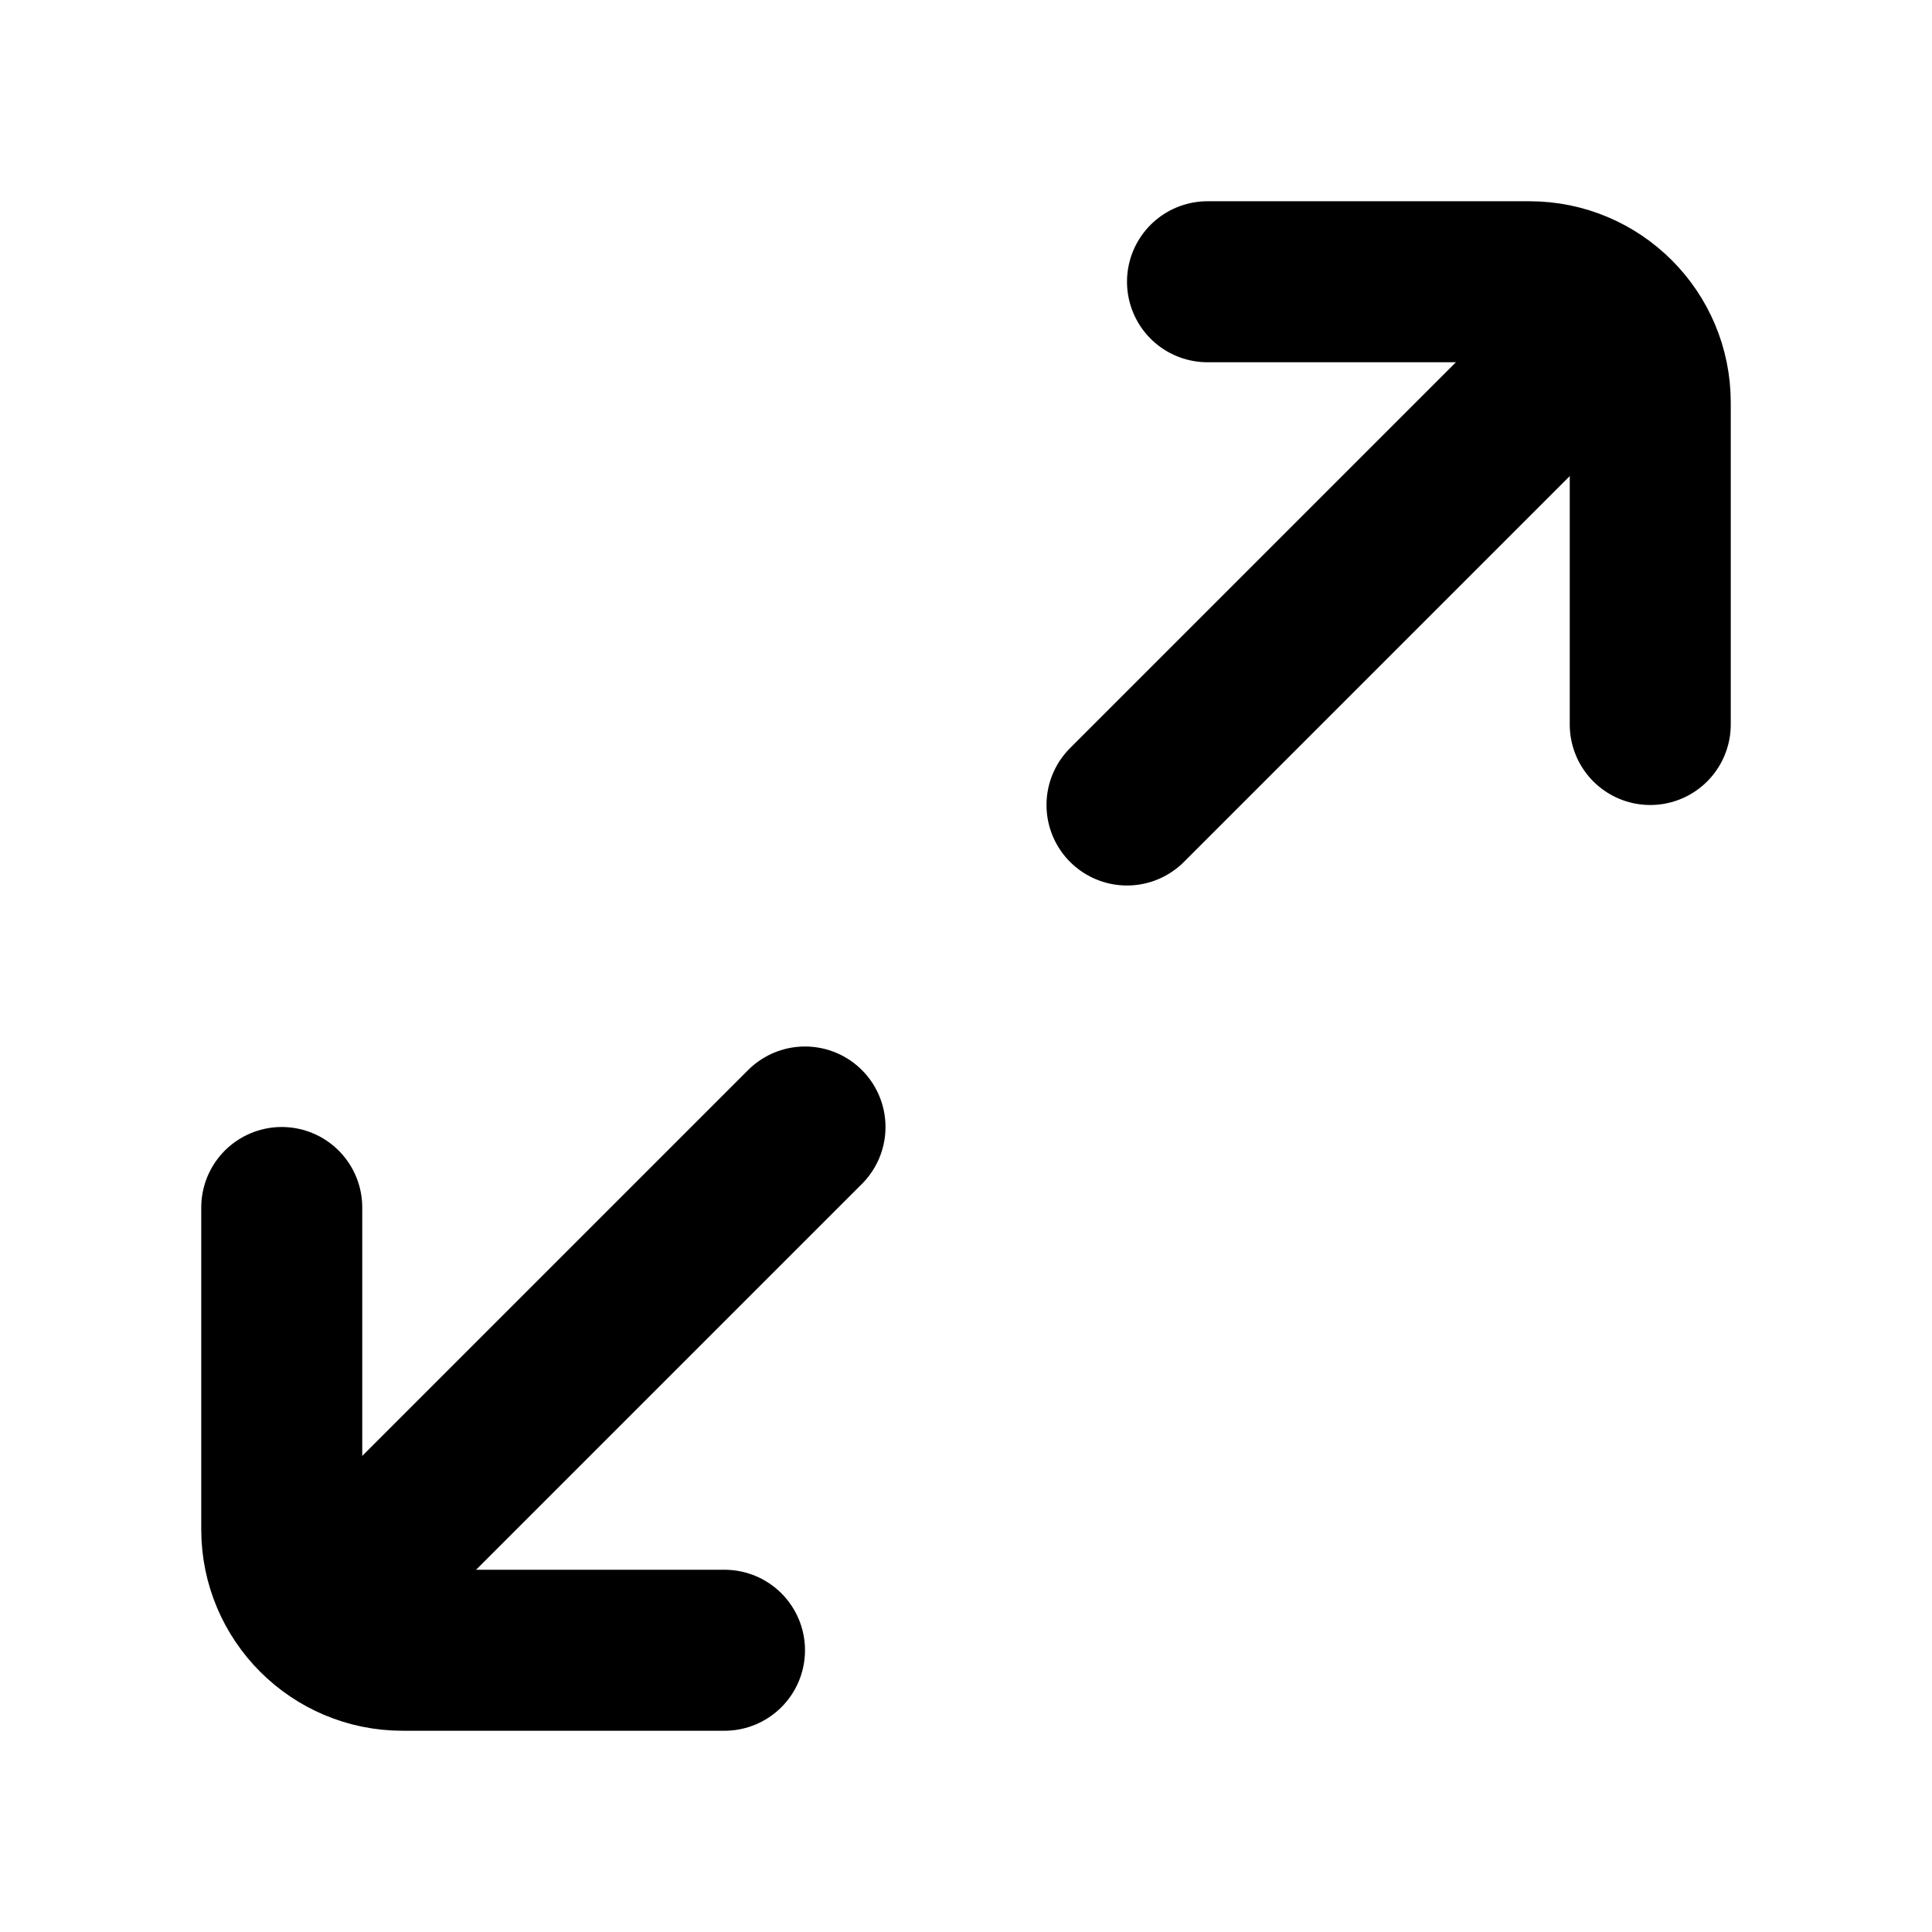<svg xmlns="http://www.w3.org/2000/svg" fill="none" viewBox="0 0 24 24"><path stroke="currentColor" stroke-linecap="round" stroke-linejoin="bevel" stroke-width="2" d="M14 10L20 4"/><path stroke="currentColor" stroke-linecap="round" stroke-linejoin="bevel" stroke-width="2" d="M4 20L10 14"/><path stroke="currentColor" stroke-linecap="round" stroke-width="2" d="M15 3.5L19 3.5C19.828 3.5 20.5 4.172 20.5 5V9"/><path stroke="currentColor" stroke-linecap="round" stroke-width="2" d="M9 20.5L5 20.5C4.172 20.5 3.5 19.828 3.5 19L3.5 15"/></svg>